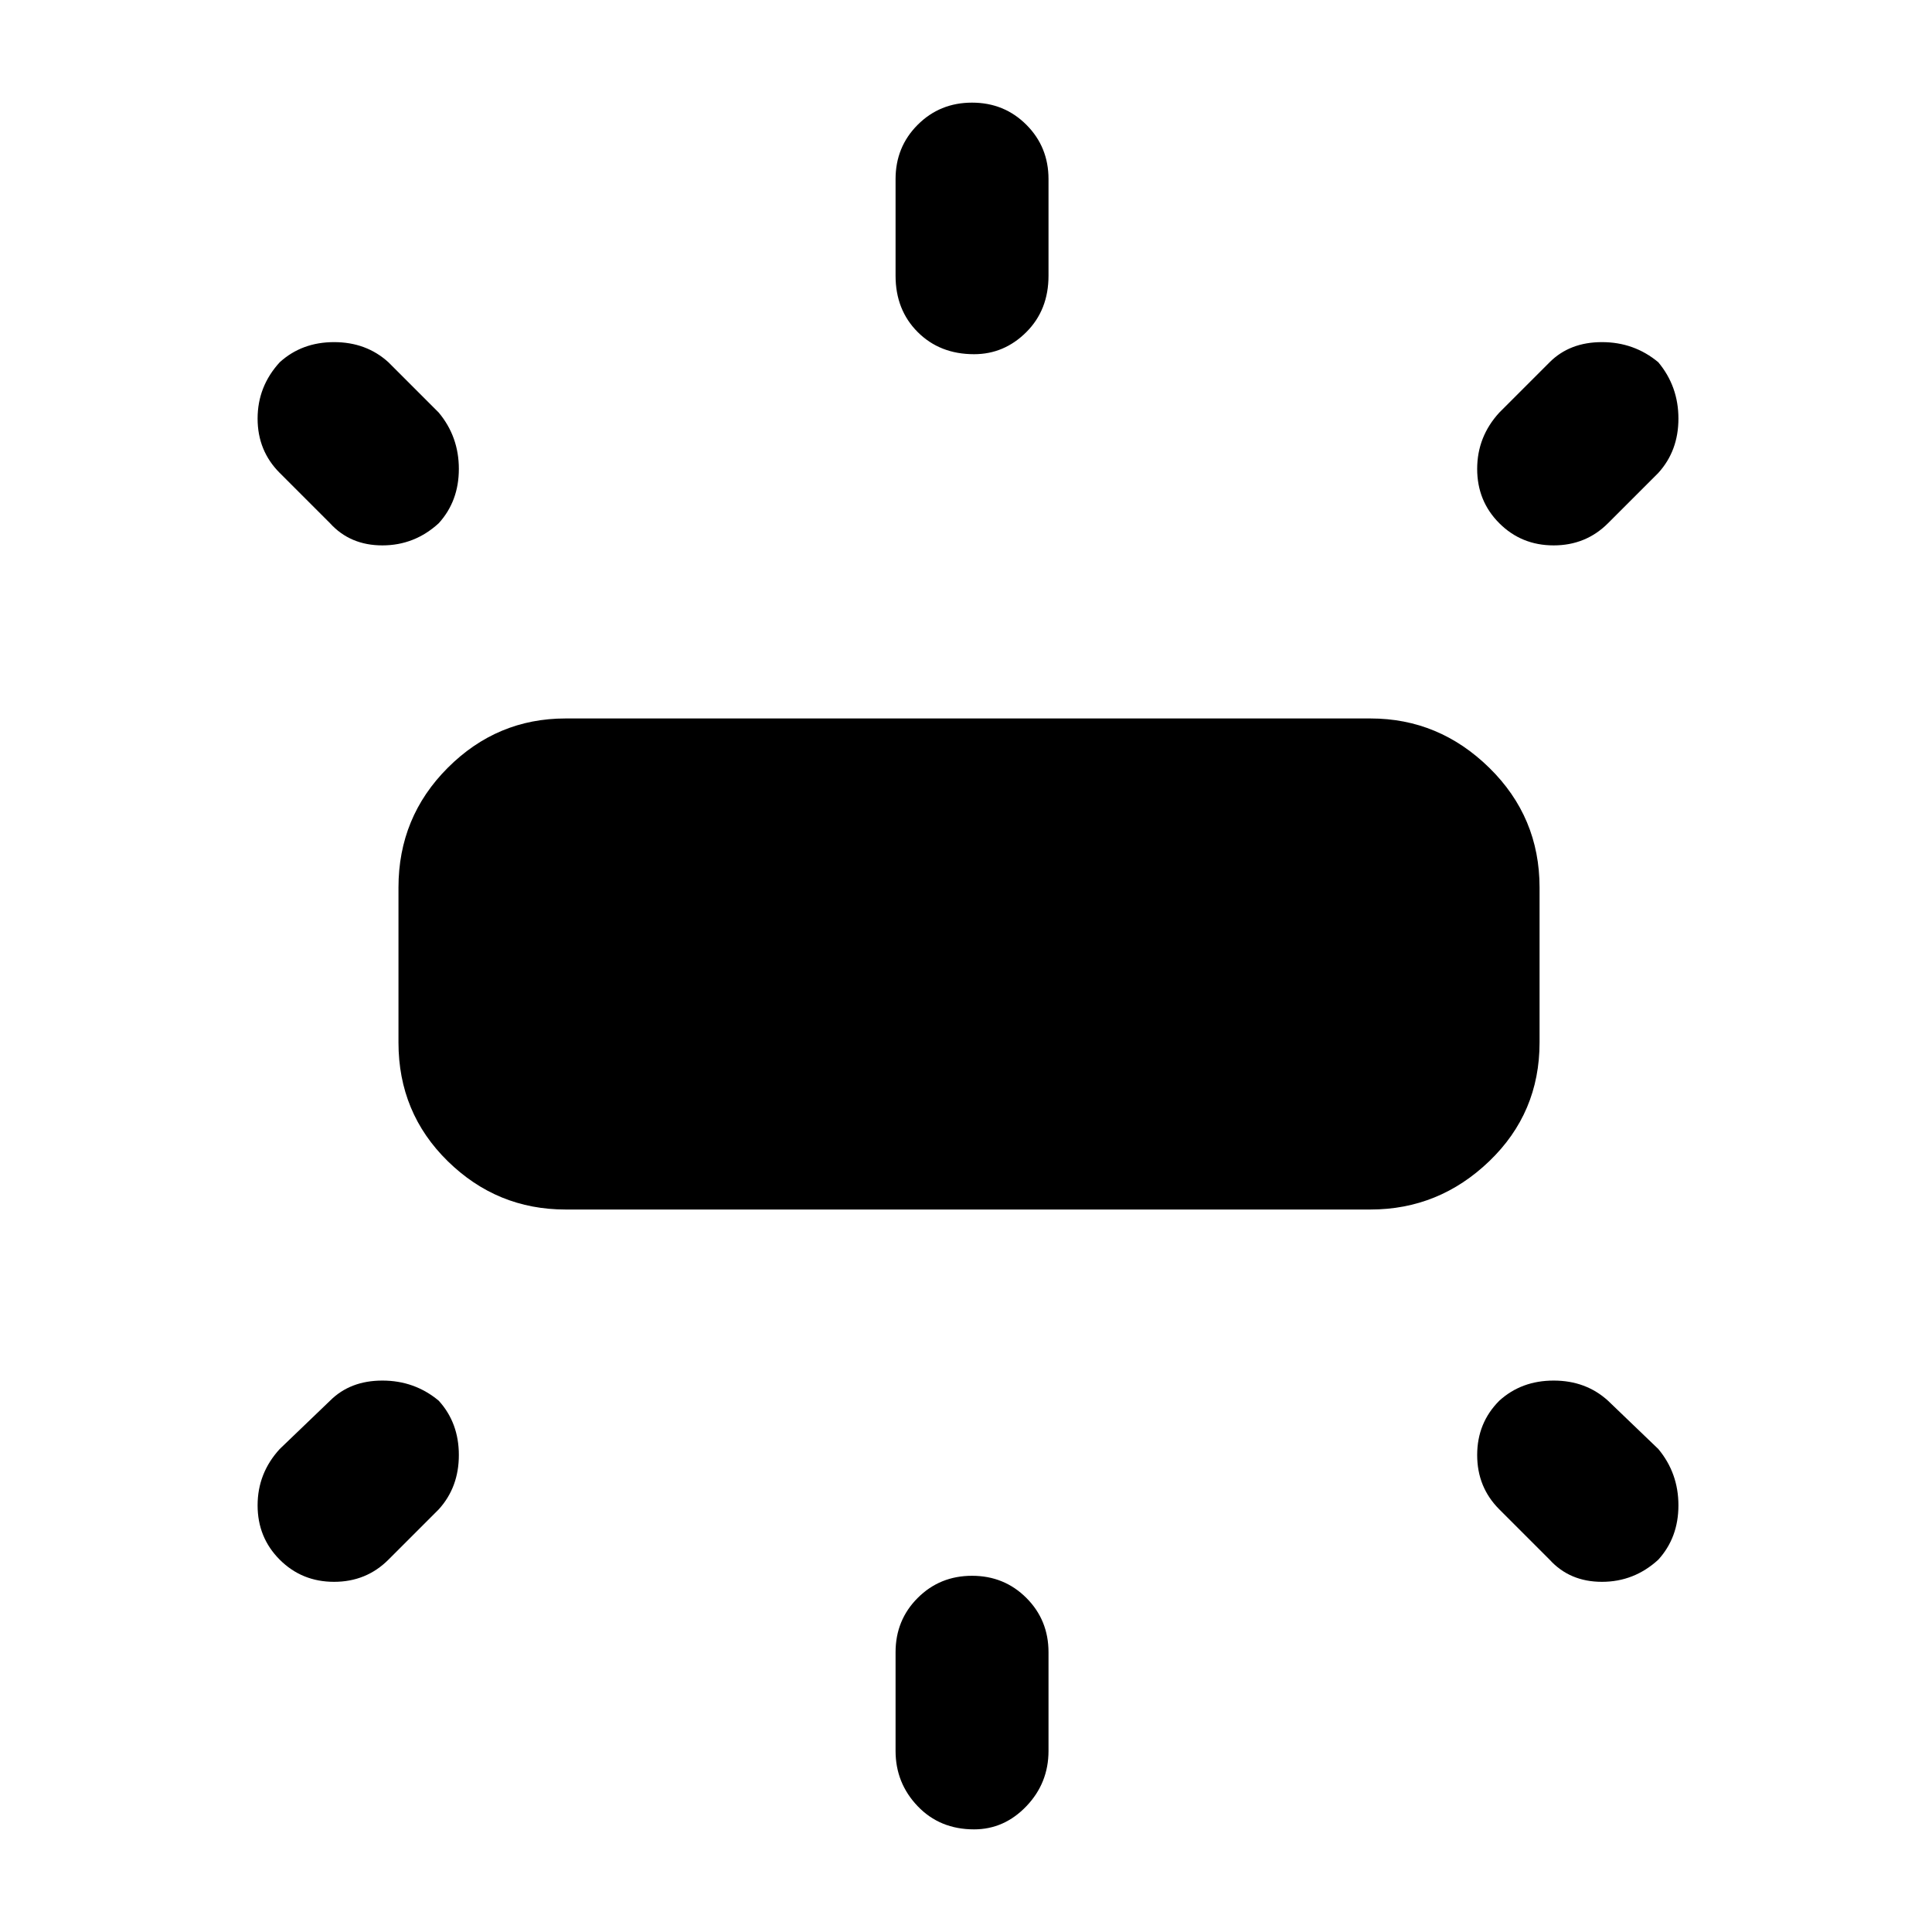 <svg xmlns="http://www.w3.org/2000/svg" height="48" width="48"><path d="M14.05 30.05Q12.35 30.05 11.125 28.85Q9.9 27.65 9.9 25.9V22.05Q9.9 20.3 11.125 19.075Q12.35 17.85 14.05 17.85H34.05Q35.75 17.85 37 19.075Q38.25 20.3 38.25 22.05V25.9Q38.25 27.65 37 28.85Q35.75 30.05 34.05 30.05ZM24.2 8.8Q23.35 8.8 22.8 8.25Q22.25 7.7 22.25 6.85V4.45Q22.25 3.65 22.8 3.1Q23.35 2.55 24.15 2.55Q24.95 2.55 25.5 3.1Q26.05 3.65 26.05 4.45V6.85Q26.05 7.7 25.5 8.25Q24.95 8.8 24.2 8.8ZM37.25 13Q36.7 12.45 36.7 11.65Q36.7 10.85 37.25 10.25L38.5 9Q39 8.5 39.8 8.5Q40.6 8.5 41.2 9Q41.7 9.6 41.7 10.4Q41.7 11.2 41.2 11.75L39.95 13Q39.4 13.55 38.6 13.55Q37.8 13.55 37.25 13ZM24.2 45.45Q23.35 45.45 22.8 44.875Q22.25 44.3 22.25 43.5V41.05Q22.25 40.25 22.8 39.7Q23.35 39.15 24.15 39.15Q24.95 39.15 25.5 39.7Q26.05 40.25 26.05 41.05V43.5Q26.05 44.3 25.5 44.875Q24.95 45.45 24.2 45.45ZM38.5 38.75 37.25 37.5Q36.7 36.95 36.7 36.15Q36.7 35.35 37.25 34.8Q37.8 34.3 38.6 34.3Q39.4 34.3 39.95 34.8L41.2 36Q41.7 36.6 41.7 37.4Q41.7 38.2 41.2 38.75Q40.6 39.3 39.8 39.3Q39 39.3 38.5 38.75ZM8.2 13 6.95 11.75Q6.4 11.2 6.4 10.4Q6.4 9.6 6.95 9Q7.5 8.5 8.3 8.5Q9.1 8.5 9.65 9L10.9 10.25Q11.4 10.85 11.4 11.65Q11.4 12.45 10.9 13Q10.3 13.55 9.5 13.55Q8.7 13.55 8.2 13ZM6.95 38.75Q6.4 38.2 6.4 37.4Q6.4 36.6 6.95 36L8.2 34.8Q8.7 34.3 9.5 34.3Q10.3 34.3 10.9 34.8Q11.4 35.35 11.4 36.15Q11.4 36.95 10.9 37.5L9.65 38.75Q9.1 39.3 8.3 39.3Q7.5 39.3 6.95 38.75Z"/></svg>